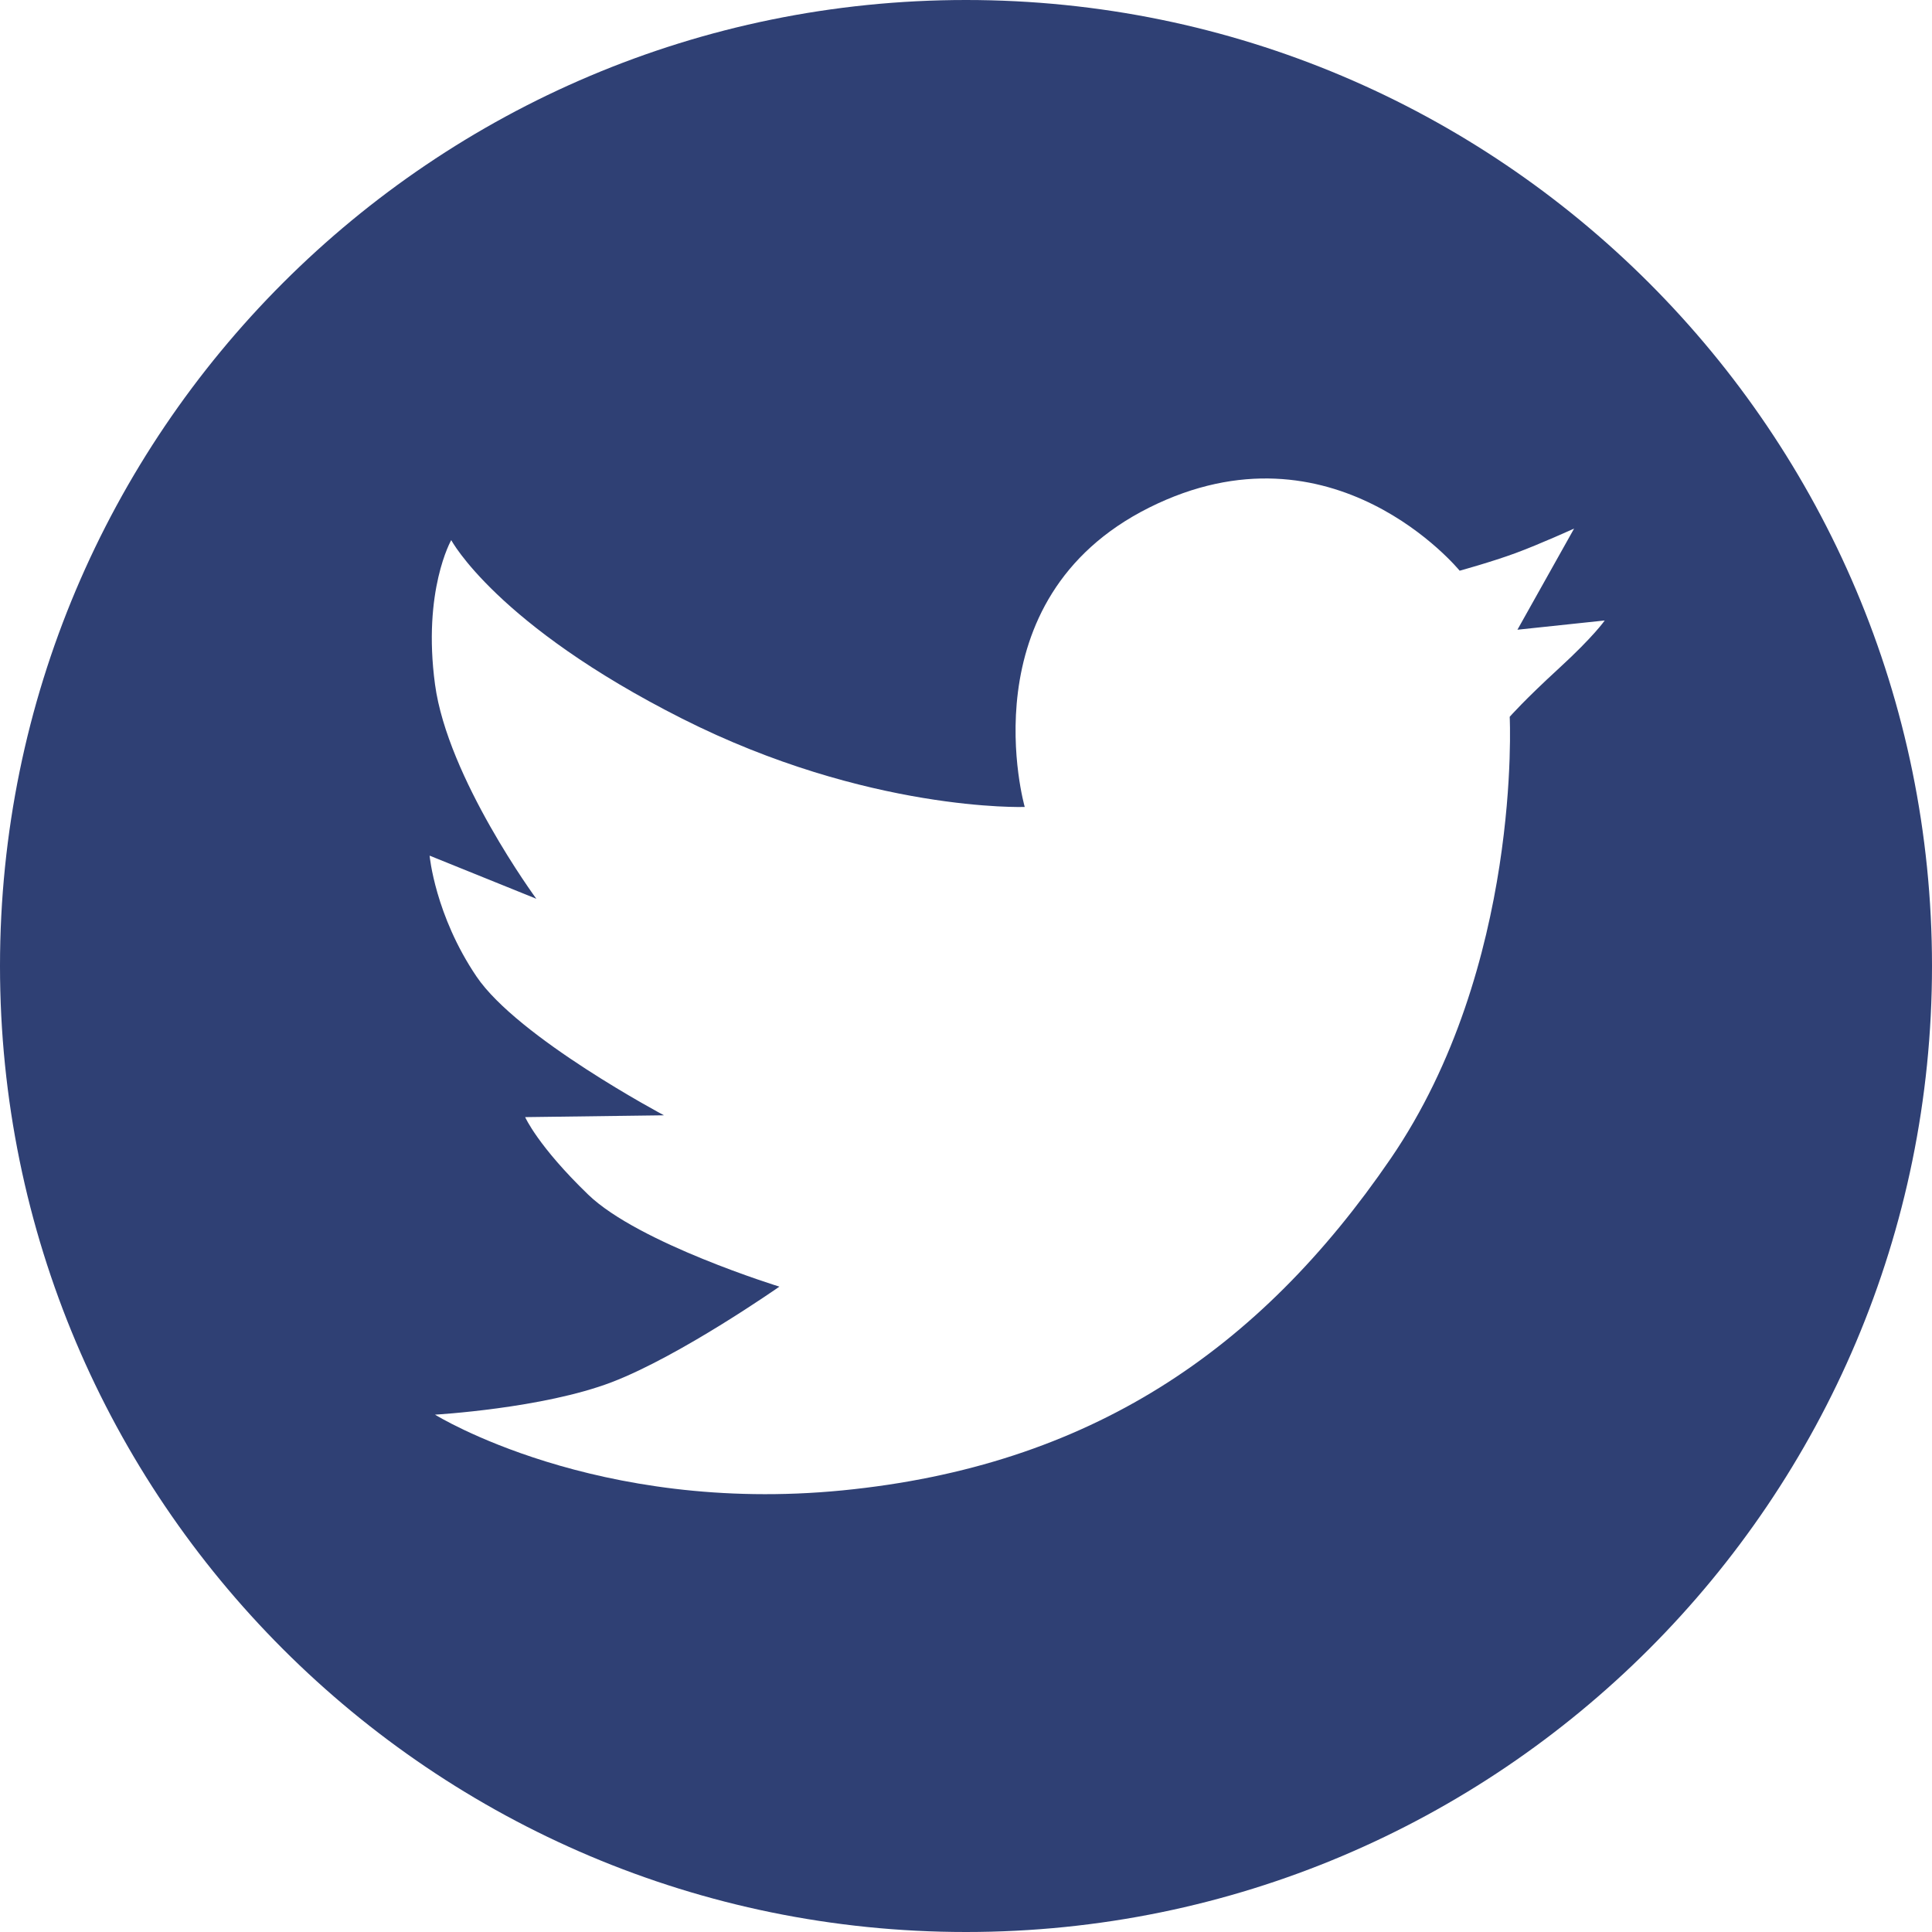 <?xml version="1.0" encoding="UTF-8" standalone="no"?>
<svg width="50px" height="50px" viewBox="0 0 50 50" version="1.1" xmlns="http://www.w3.org/2000/svg" xmlns:xlink="http://www.w3.org/1999/xlink" xmlns:sketch="http://www.bohemiancoding.com/sketch/ns">
    <!-- Generator: Sketch 3.1.1 (8761) - http://www.bohemiancoding.com/sketch -->
    <title>twitter_F</title>
    <desc>Created with Sketch.</desc>
    <defs></defs>
    <g id="Page-1" stroke="none" stroke-width="1" fill="none" fill-rule="evenodd" sketch:type="MSPage">
        <g id="Artboard-1" sketch:type="MSArtboardGroup" transform="translate(-1275, -525)" fill="#2F4074">
            <g id="full-icons" sketch:type="MSLayerGroup" transform="translate(1175, 225)">
                <g id="row-4-full-icons" transform="translate(0, 300)" sketch:type="MSShapeGroup">
                    <path d="M125,50 C138.807,50 150,38.807 150,25 C150,11.193 138.807,0 125,0 C111.193,0 100,11.193 100,25 C100,38.807 111.193,50 125,50 Z M117.651,18.597 C122.458,21.024 126.52,20.884 126.52,20.884 C126.52,20.884 124.98,15.517 129.74,13.137 C134.5,10.757 137.776,14.77 137.776,14.77 C137.776,14.77 138.606,14.542 139.224,14.314 C139.843,14.086 140.738,13.679 140.738,13.679 L139.271,16.297 L141.53,16.058 C141.53,16.058 141.252,16.465 140.348,17.294 C139.444,18.123 139.071,18.551 139.071,18.551 C139.071,18.551 139.394,25.011 135.991,29.984 C132.588,34.958 128.191,37.943 121.804,38.571 C115.417,39.199 111.258,36.611 111.258,36.611 C111.258,36.611 114.051,36.452 115.831,35.771 C117.611,35.09 120.171,33.298 120.171,33.298 C120.171,33.298 116.531,32.178 115.224,30.918 C113.918,29.658 113.591,28.911 113.591,28.911 L117.184,28.864 C117.184,28.864 113.404,26.858 112.331,25.271 C111.258,23.684 111.118,22.144 111.118,22.144 L113.88,23.26 C113.88,23.26 111.584,20.138 111.258,17.711 C110.931,15.284 111.678,13.978 111.678,13.978 C111.678,13.978 112.844,16.17 117.651,18.597 Z" id="twitter_F"></path>
                </g>
            </g>
        </g>
    </g>
</svg>